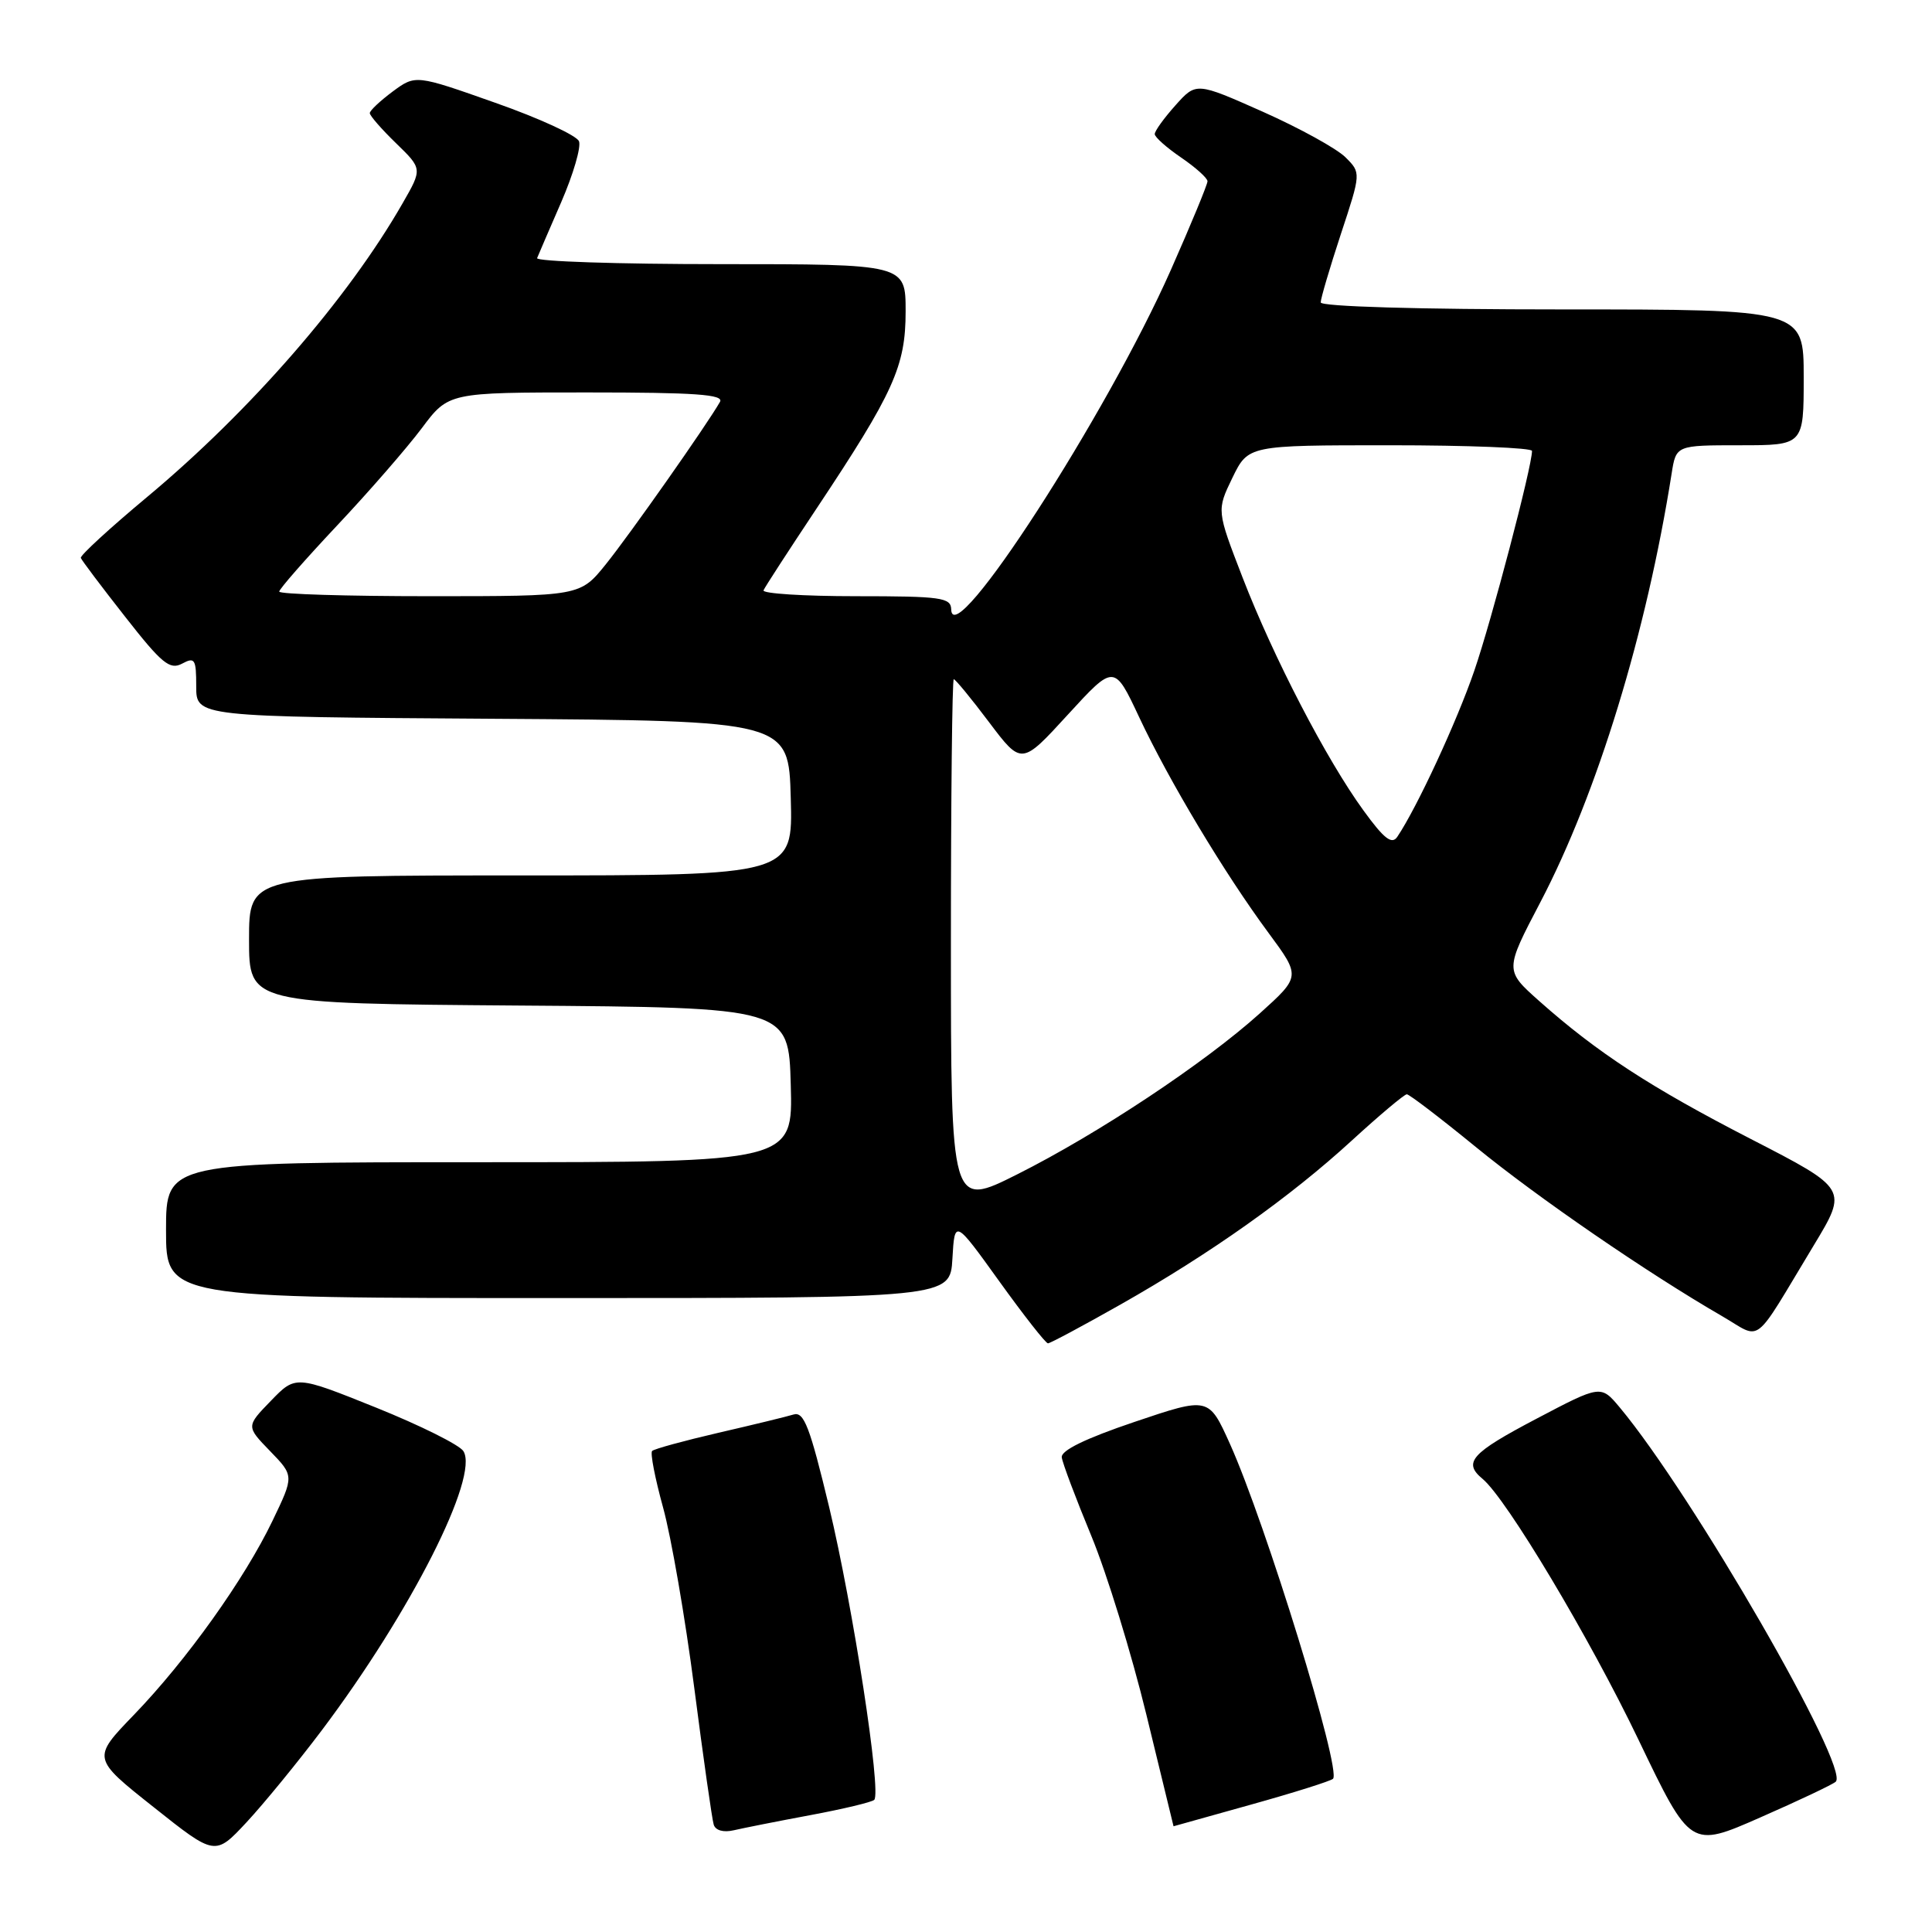 <?xml version="1.0" encoding="UTF-8" standalone="no"?>
<!DOCTYPE svg PUBLIC "-//W3C//DTD SVG 1.1//EN" "http://www.w3.org/Graphics/SVG/1.1/DTD/svg11.dtd" >
<svg xmlns="http://www.w3.org/2000/svg" xmlns:xlink="http://www.w3.org/1999/xlink" version="1.1" viewBox="0 0 256 256">
 <g >
 <path fill="currentColor"
d=" M 42.65 229.26 C 54.42 213.62 63.53 195.65 61.40 192.28 C 60.89 191.46 55.68 188.87 49.82 186.51 C 39.17 182.23 39.17 182.23 35.89 185.62 C 32.61 189.00 32.61 189.00 35.79 192.28 C 38.97 195.56 38.97 195.56 36.10 201.53 C 32.39 209.25 24.72 220.00 17.73 227.24 C 12.19 232.98 12.19 232.98 20.35 239.45 C 28.50 245.93 28.50 245.93 32.66 241.47 C 34.94 239.02 39.44 233.52 42.65 229.26 Z  M 243.24 236.09 C 245.20 234.32 224.26 198.04 214.63 186.50 C 212.12 183.50 212.12 183.50 203.57 188.00 C 194.92 192.55 193.82 193.78 196.45 195.96 C 199.62 198.59 210.64 217.02 217.13 230.57 C 224.00 244.89 224.00 244.89 233.25 240.82 C 238.34 238.59 242.83 236.46 243.24 236.09 Z  M 107.40 240.51 C 111.74 239.70 115.54 238.79 115.84 238.49 C 116.82 237.51 113.02 212.86 109.87 199.71 C 107.31 189.06 106.53 187.01 105.15 187.43 C 104.24 187.71 99.76 188.80 95.20 189.85 C 90.63 190.91 86.68 191.99 86.41 192.26 C 86.14 192.53 86.80 195.90 87.86 199.75 C 88.93 203.61 90.79 214.35 91.99 223.63 C 93.19 232.91 94.35 241.07 94.57 241.77 C 94.80 242.54 95.86 242.84 97.23 242.52 C 98.48 242.23 103.05 241.32 107.40 240.51 Z  M 165.80 239.11 C 171.47 237.53 176.34 235.99 176.63 235.70 C 177.78 234.55 167.71 201.85 162.96 191.29 C 160.16 185.09 160.16 185.09 150.33 188.41 C 143.82 190.61 140.56 192.20 140.69 193.11 C 140.79 193.88 142.55 198.55 144.60 203.50 C 146.65 208.45 149.94 219.13 151.91 227.24 C 153.89 235.35 155.50 241.99 155.50 241.99 C 155.50 241.99 160.14 240.69 165.80 239.11 Z  M 148.45 172.87 C 160.39 166.11 170.98 158.60 179.15 151.10 C 182.81 147.75 186.08 145.00 186.41 145.00 C 186.74 145.00 190.85 148.14 195.55 151.98 C 203.75 158.69 218.30 168.68 228.19 174.40 C 233.58 177.52 232.08 178.68 240.33 165.02 C 244.85 157.54 244.85 157.54 232.03 150.94 C 218.70 144.08 211.67 139.50 203.94 132.63 C 199.38 128.57 199.38 128.57 204.11 119.54 C 211.65 105.13 218.17 83.84 221.50 62.75 C 222.09 59.00 222.09 59.00 230.55 59.00 C 239.00 59.00 239.00 59.00 239.00 50.00 C 239.00 41.00 239.00 41.00 207.00 41.00 C 187.92 41.00 175.00 40.62 175.00 40.07 C 175.00 39.56 176.20 35.49 177.67 31.02 C 180.35 22.90 180.35 22.90 178.28 20.84 C 177.14 19.70 172.23 16.99 167.36 14.82 C 158.50 10.88 158.50 10.88 155.75 13.96 C 154.24 15.65 153.00 17.36 153.01 17.77 C 153.01 18.17 154.59 19.57 156.51 20.88 C 158.43 22.19 160.00 23.60 160.00 24.02 C 160.00 24.44 157.83 29.70 155.17 35.71 C 146.67 54.93 126.18 86.62 126.04 80.75 C 126.00 79.18 124.72 79.00 113.42 79.00 C 106.50 79.00 100.98 78.65 101.17 78.22 C 101.35 77.79 104.49 72.96 108.14 67.47 C 118.43 52.00 120.00 48.54 120.00 41.26 C 120.00 35.00 120.00 35.00 95.42 35.00 C 81.90 35.00 70.98 34.64 71.17 34.20 C 71.35 33.75 72.79 30.40 74.38 26.75 C 75.96 23.10 77.02 19.48 76.72 18.72 C 76.43 17.96 71.44 15.66 65.63 13.62 C 55.07 9.89 55.07 9.89 52.03 12.13 C 50.37 13.37 49.00 14.65 49.00 14.99 C 49.00 15.33 50.57 17.13 52.49 18.99 C 55.97 22.37 55.97 22.37 53.35 26.93 C 46.09 39.60 33.17 54.45 19.50 65.85 C 14.55 69.98 10.59 73.61 10.71 73.93 C 10.82 74.24 13.46 77.75 16.58 81.72 C 21.43 87.92 22.50 88.80 24.12 87.94 C 25.82 87.03 26.00 87.32 26.00 90.95 C 26.00 94.98 26.00 94.98 65.25 95.24 C 104.50 95.50 104.50 95.50 104.78 105.75 C 105.07 116.00 105.07 116.00 69.03 116.00 C 33.00 116.00 33.00 116.00 33.00 124.49 C 33.00 132.97 33.00 132.97 68.75 133.24 C 104.50 133.50 104.50 133.50 104.78 143.75 C 105.07 154.00 105.07 154.00 63.53 154.00 C 22.00 154.00 22.00 154.00 22.00 163.00 C 22.00 172.00 22.00 172.00 73.95 172.00 C 125.90 172.00 125.90 172.00 126.20 166.78 C 126.50 161.56 126.50 161.56 132.41 169.78 C 135.66 174.30 138.56 178.00 138.86 178.00 C 139.15 178.00 143.47 175.69 148.45 172.87 Z  M 126.00 125.01 C 126.00 105.75 126.17 90.00 126.38 90.00 C 126.59 90.00 128.70 92.56 131.06 95.70 C 135.36 101.40 135.36 101.40 141.50 94.69 C 147.64 87.99 147.64 87.99 150.95 95.04 C 154.91 103.48 162.23 115.69 168.09 123.62 C 172.35 129.39 172.35 129.39 166.93 134.28 C 159.62 140.86 145.52 150.22 134.80 155.60 C 126.00 160.02 126.00 160.02 126.00 125.01 Z  M 180.66 107.38 C 175.76 100.64 168.76 87.16 164.65 76.53 C 161.21 67.63 161.21 67.63 163.30 63.31 C 165.40 59.00 165.40 59.00 184.20 59.00 C 194.54 59.00 203.00 59.34 203.00 59.75 C 203.00 61.81 197.65 82.20 195.35 88.88 C 193.03 95.64 187.75 107.02 185.15 110.88 C 184.43 111.95 183.40 111.16 180.66 107.38 Z  M 37.00 78.39 C 37.00 78.05 40.45 74.12 44.66 69.64 C 48.88 65.16 53.92 59.36 55.88 56.75 C 59.43 52.00 59.43 52.00 77.77 52.00 C 92.16 52.00 95.96 52.27 95.40 53.25 C 93.69 56.26 83.41 70.88 80.29 74.75 C 76.87 79.00 76.87 79.00 56.93 79.00 C 45.97 79.00 37.00 78.73 37.00 78.39 Z "/>
</g>
</svg>